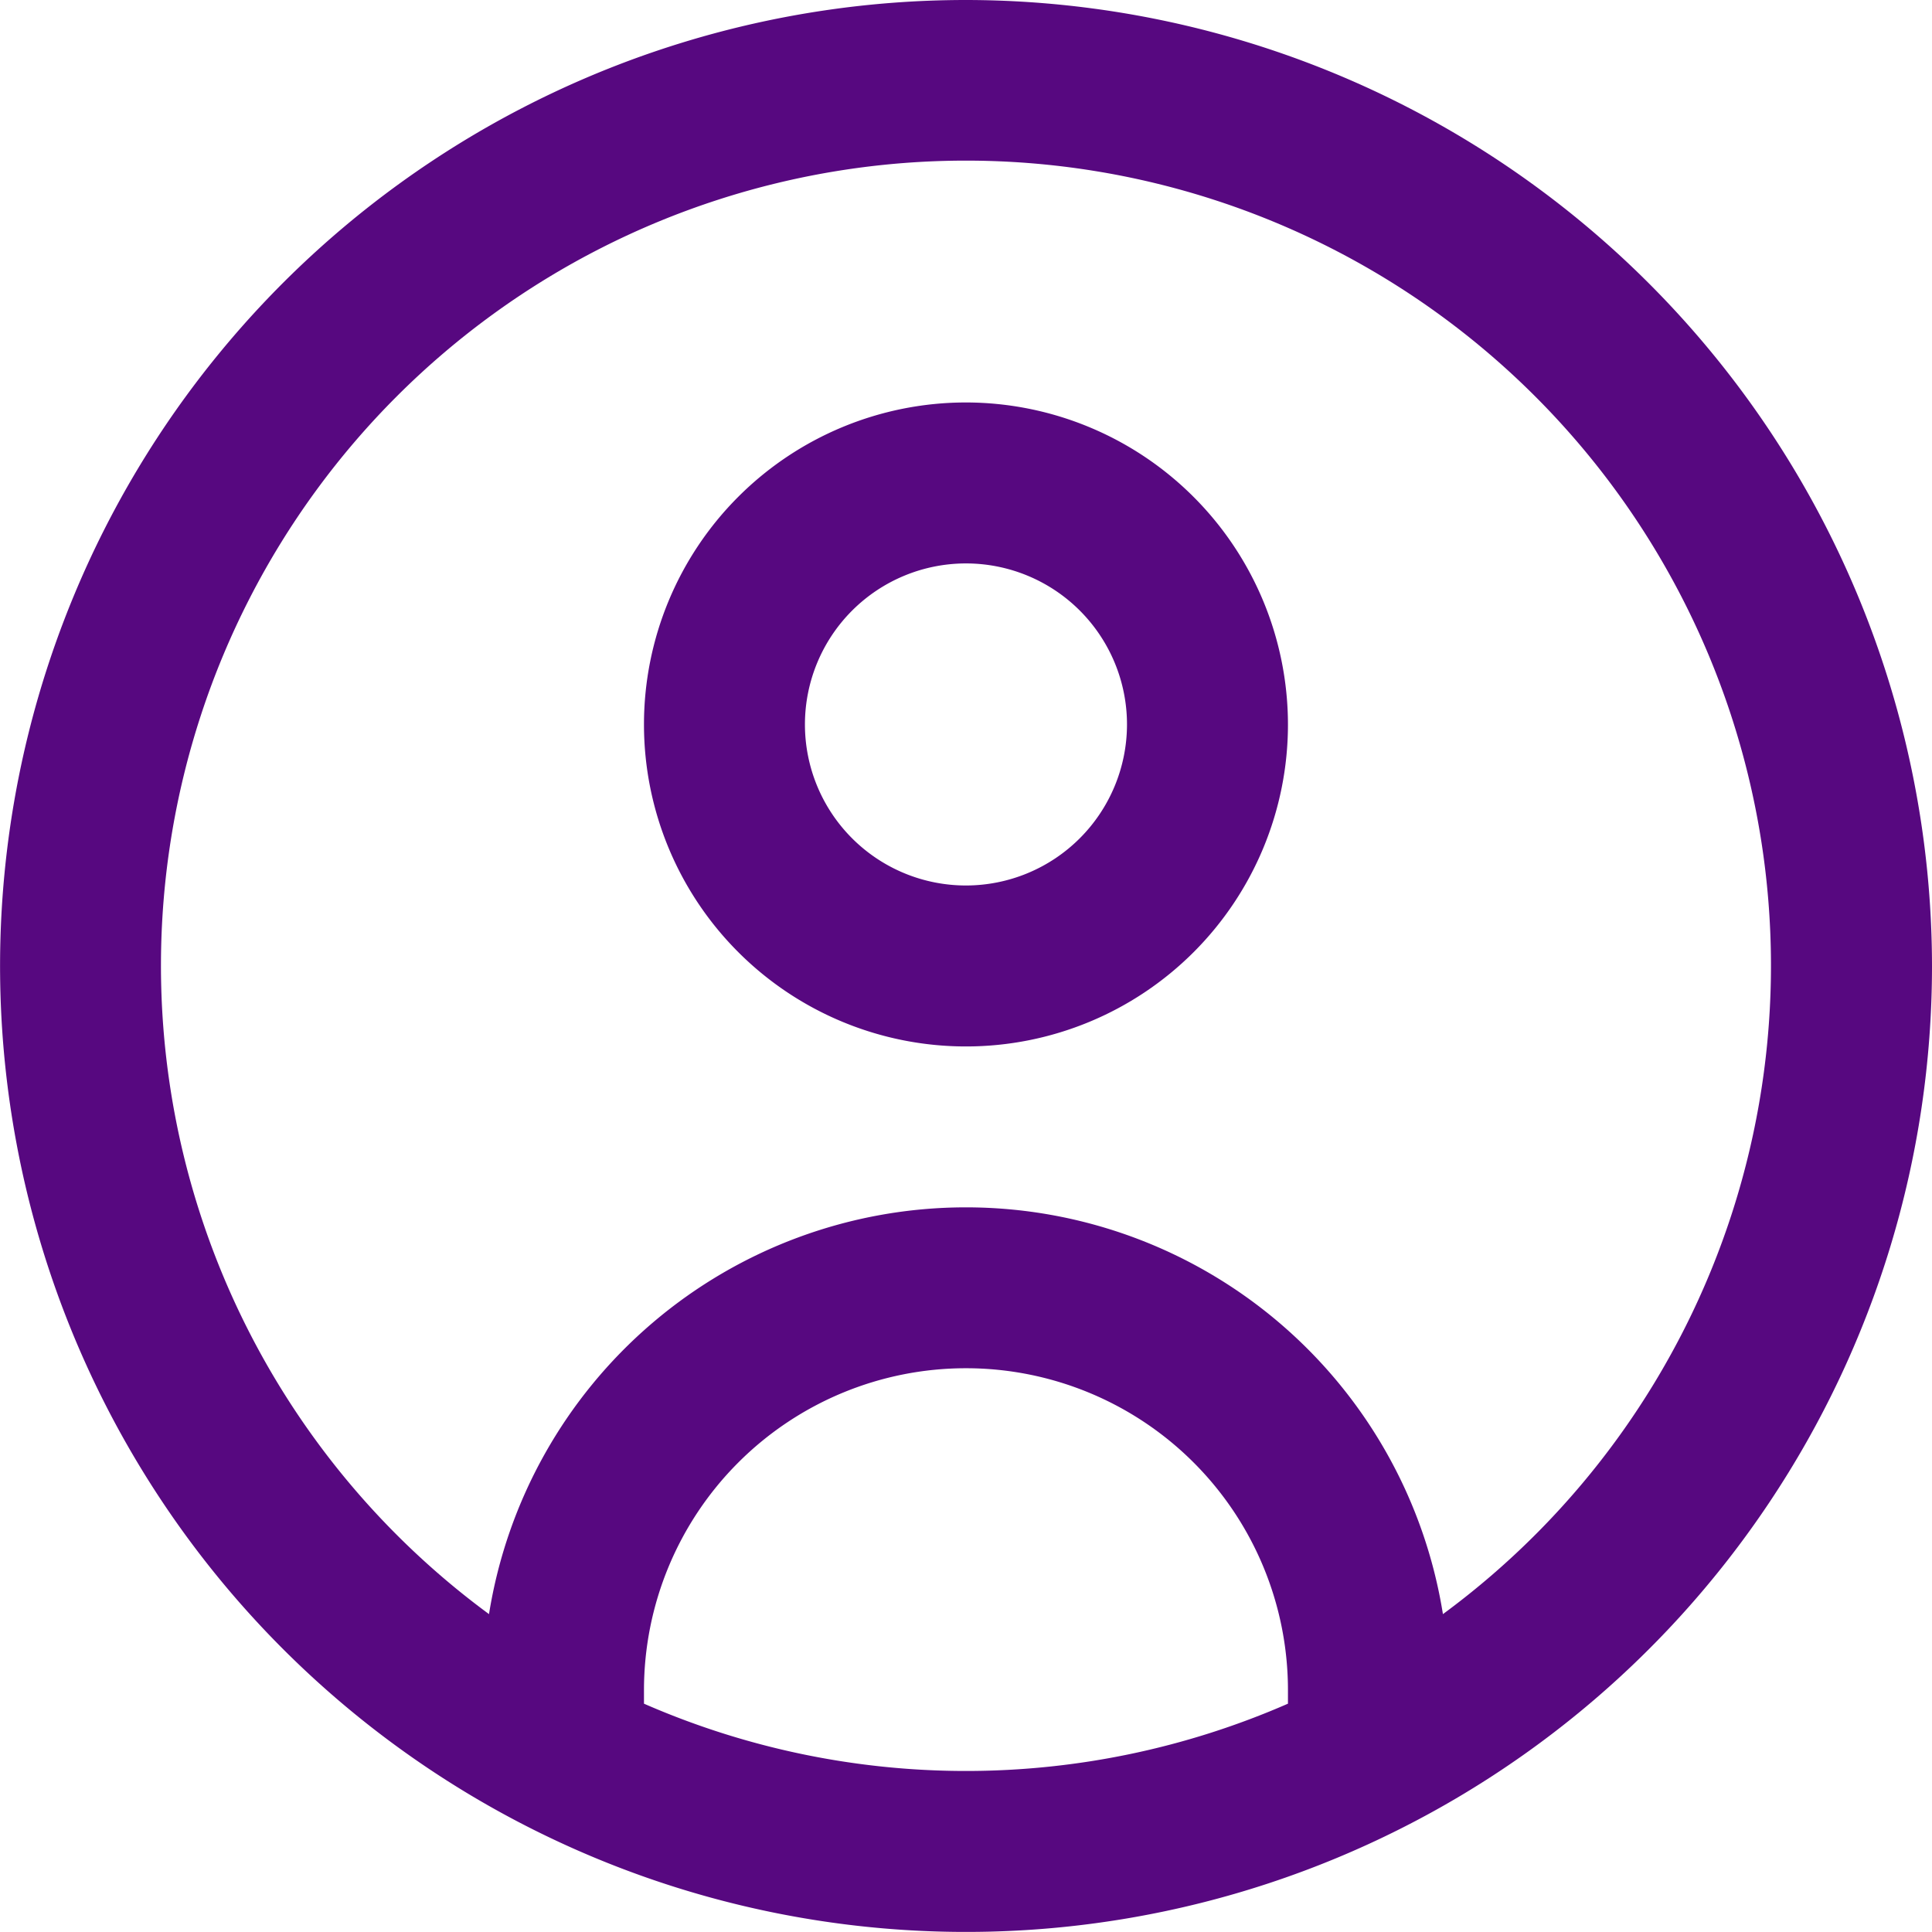 <svg xmlns="http://www.w3.org/2000/svg" width="28.711" height="28.711" viewBox="0 0 28.711 28.711">
  <path id="circle-user_1_" data-name="circle-user (1)" d="M14.355,0A14.355,14.355,0,1,0,28.711,14.355,14.371,14.371,0,0,0,14.355,0ZM9.57,25.318v-.2a4.785,4.785,0,1,1,9.57,0v.2a11.948,11.948,0,0,1-9.57,0Zm11.873-1.331a7.178,7.178,0,0,0-14.176,0,11.963,11.963,0,1,1,14.176,0ZM14.355,5.981a4.785,4.785,0,1,0,4.785,4.785A4.79,4.79,0,0,0,14.355,5.981Zm0,7.178a2.393,2.393,0,1,1,2.393-2.393A2.395,2.395,0,0,1,14.355,13.159Z" fill="#570880"/>
</svg>
